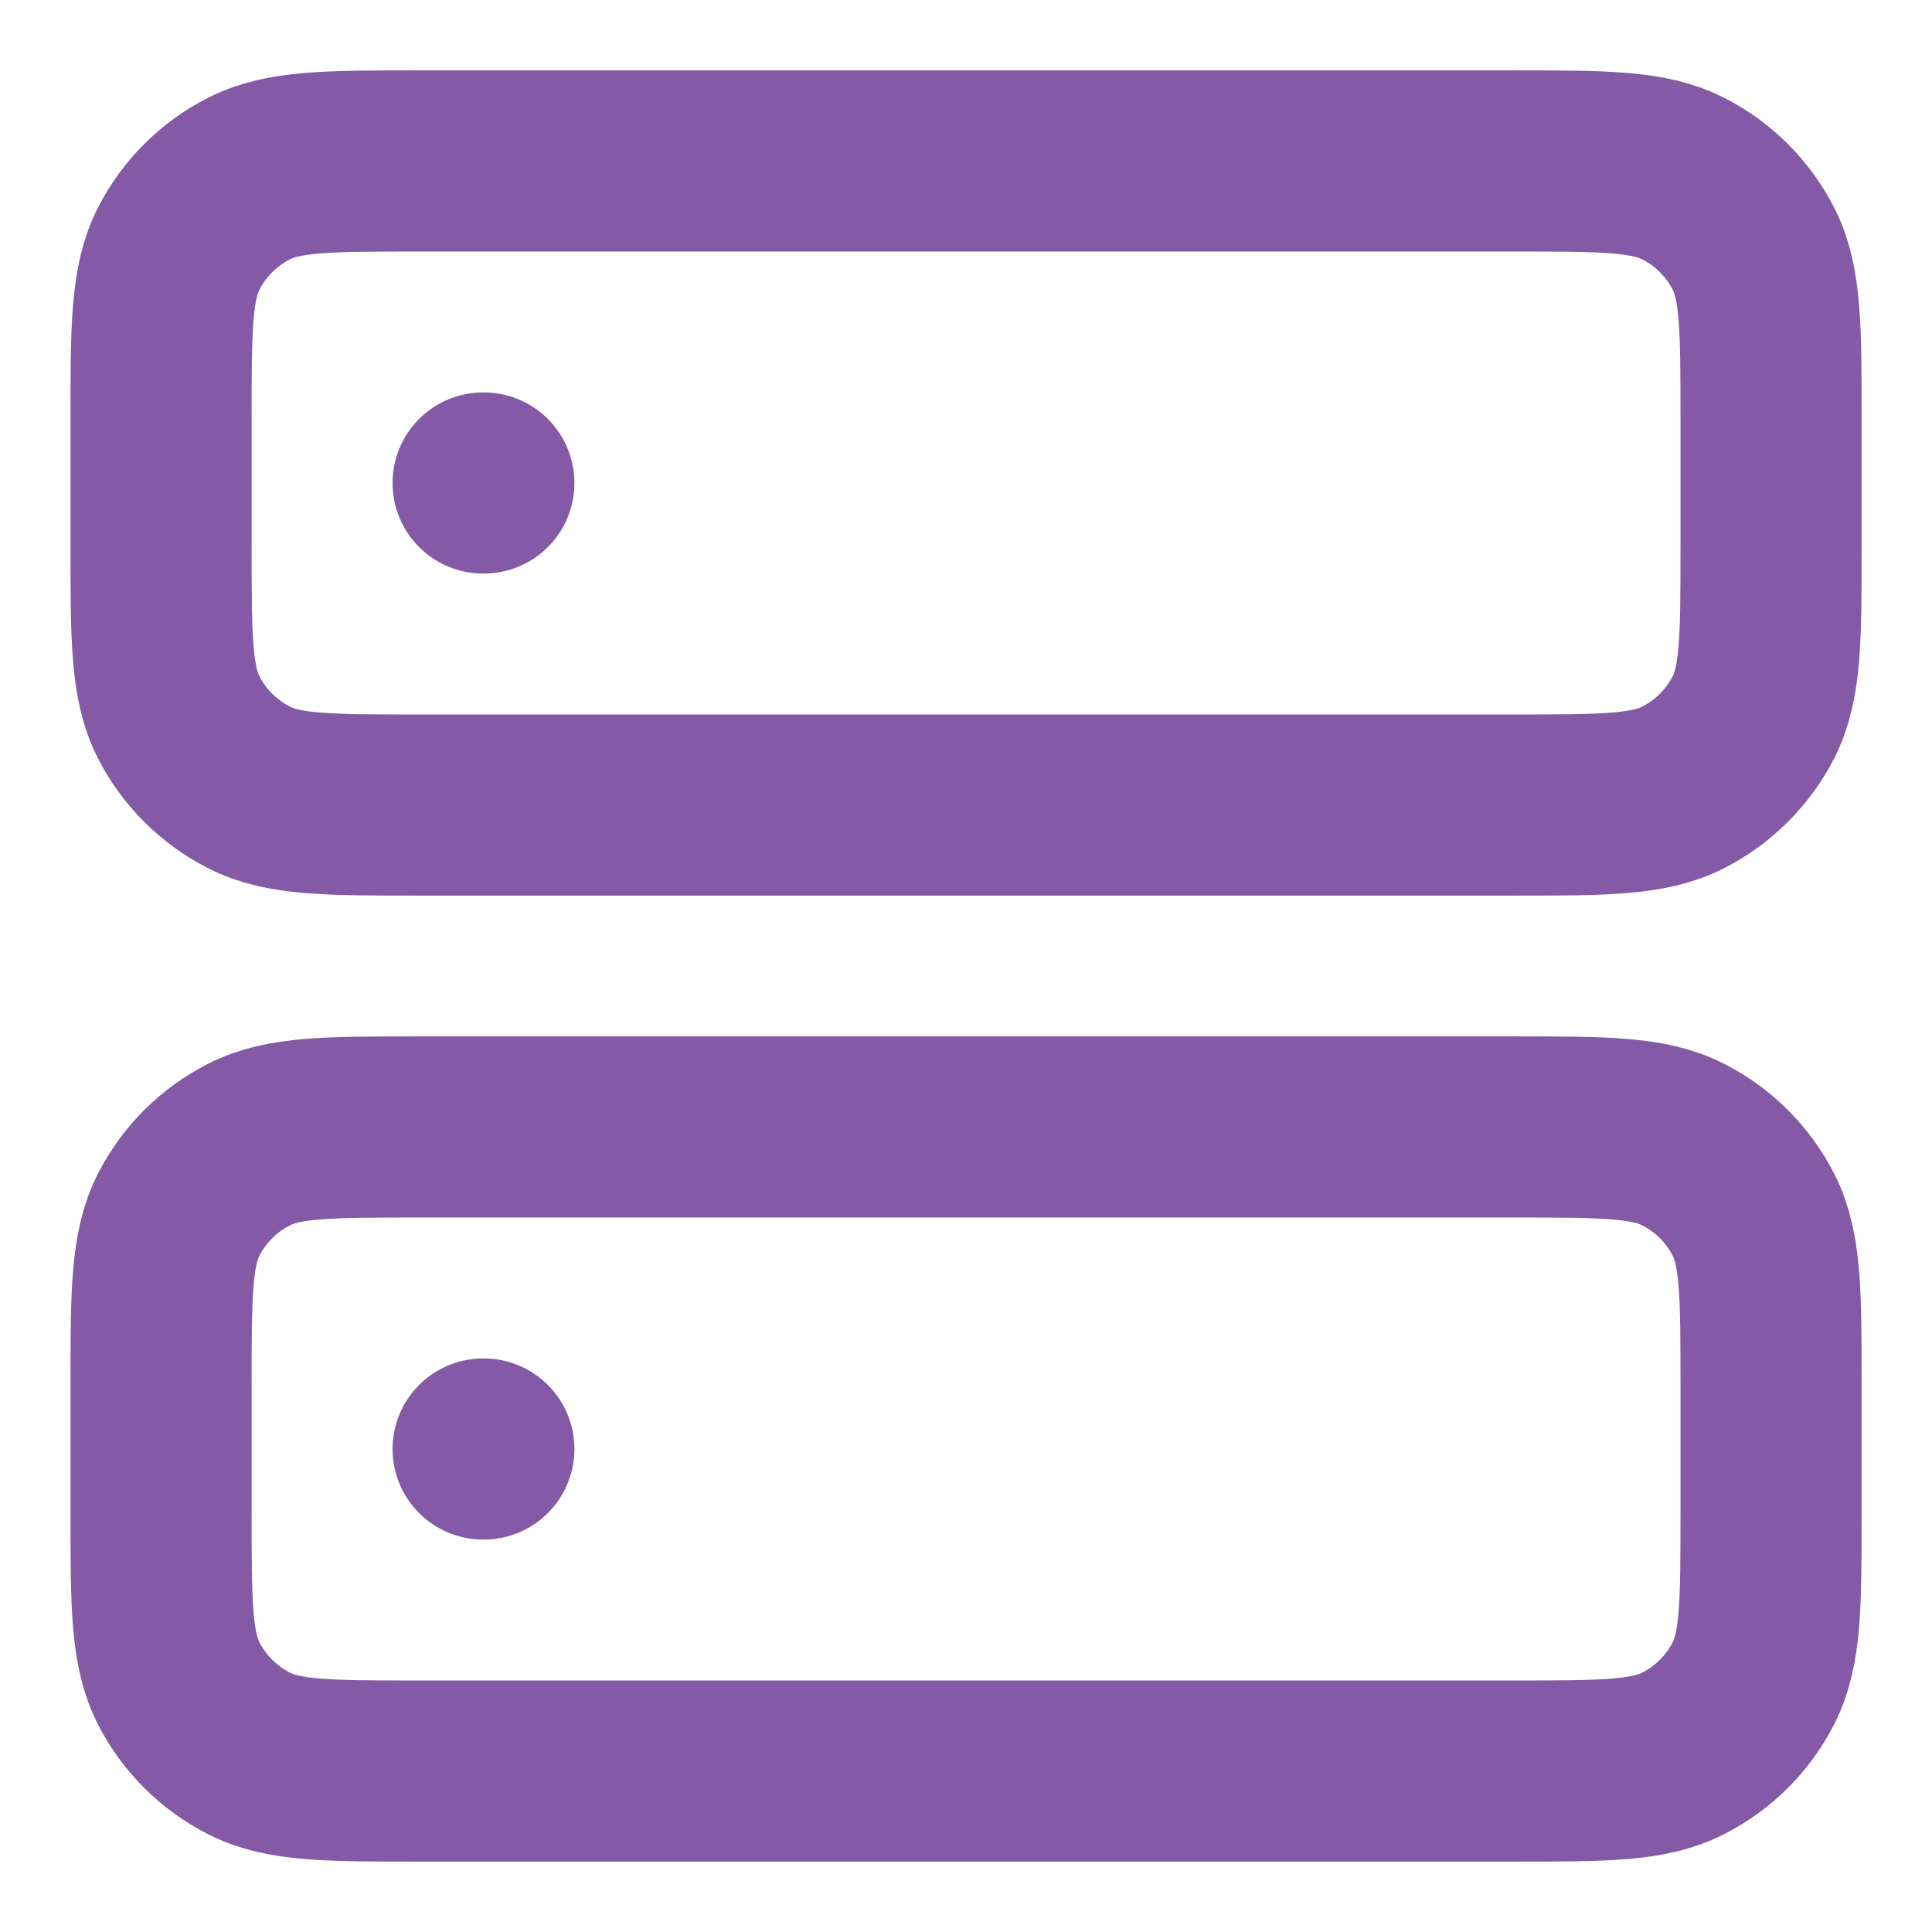 <svg width="16" height="16" viewBox="0 0 16 16" fill="none" xmlns="http://www.w3.org/2000/svg">
	<path d="M4.001 4H4.007M4.001 12H4.007M3.467 6.667H12.534C13.281 6.667 13.654 6.667 13.939 6.521C14.19 6.393 14.394 6.189 14.522 5.939C14.667 5.653 14.667 5.28 14.667 4.533V3.467C14.667 2.72 14.667 2.346 14.522 2.061C14.394 1.81 14.19 1.606 13.939 1.479C13.654 1.333 13.281 1.333 12.534 1.333H3.467C2.721 1.333 2.347 1.333 2.062 1.479C1.811 1.606 1.607 1.81 1.479 2.061C1.334 2.346 1.334 2.72 1.334 3.467V4.533C1.334 5.28 1.334 5.653 1.479 5.939C1.607 6.189 1.811 6.393 2.062 6.521C2.347 6.667 2.721 6.667 3.467 6.667ZM3.467 14.667H12.534C13.281 14.667 13.654 14.667 13.939 14.521C14.19 14.393 14.394 14.19 14.522 13.939C14.667 13.653 14.667 13.28 14.667 12.533V11.467C14.667 10.72 14.667 10.347 14.522 10.061C14.394 9.81 14.19 9.606 13.939 9.479C13.654 9.333 13.281 9.333 12.534 9.333H3.467C2.721 9.333 2.347 9.333 2.062 9.479C1.811 9.606 1.607 9.81 1.479 10.061C1.334 10.347 1.334 10.72 1.334 11.467V12.533C1.334 13.28 1.334 13.653 1.479 13.939C1.607 14.19 1.811 14.393 2.062 14.521C2.347 14.667 2.721 14.667 3.467 14.667Z" stroke="#8459A5" stroke-width="1.5" stroke-linecap="round" stroke-linejoin="round"/>
</svg>
